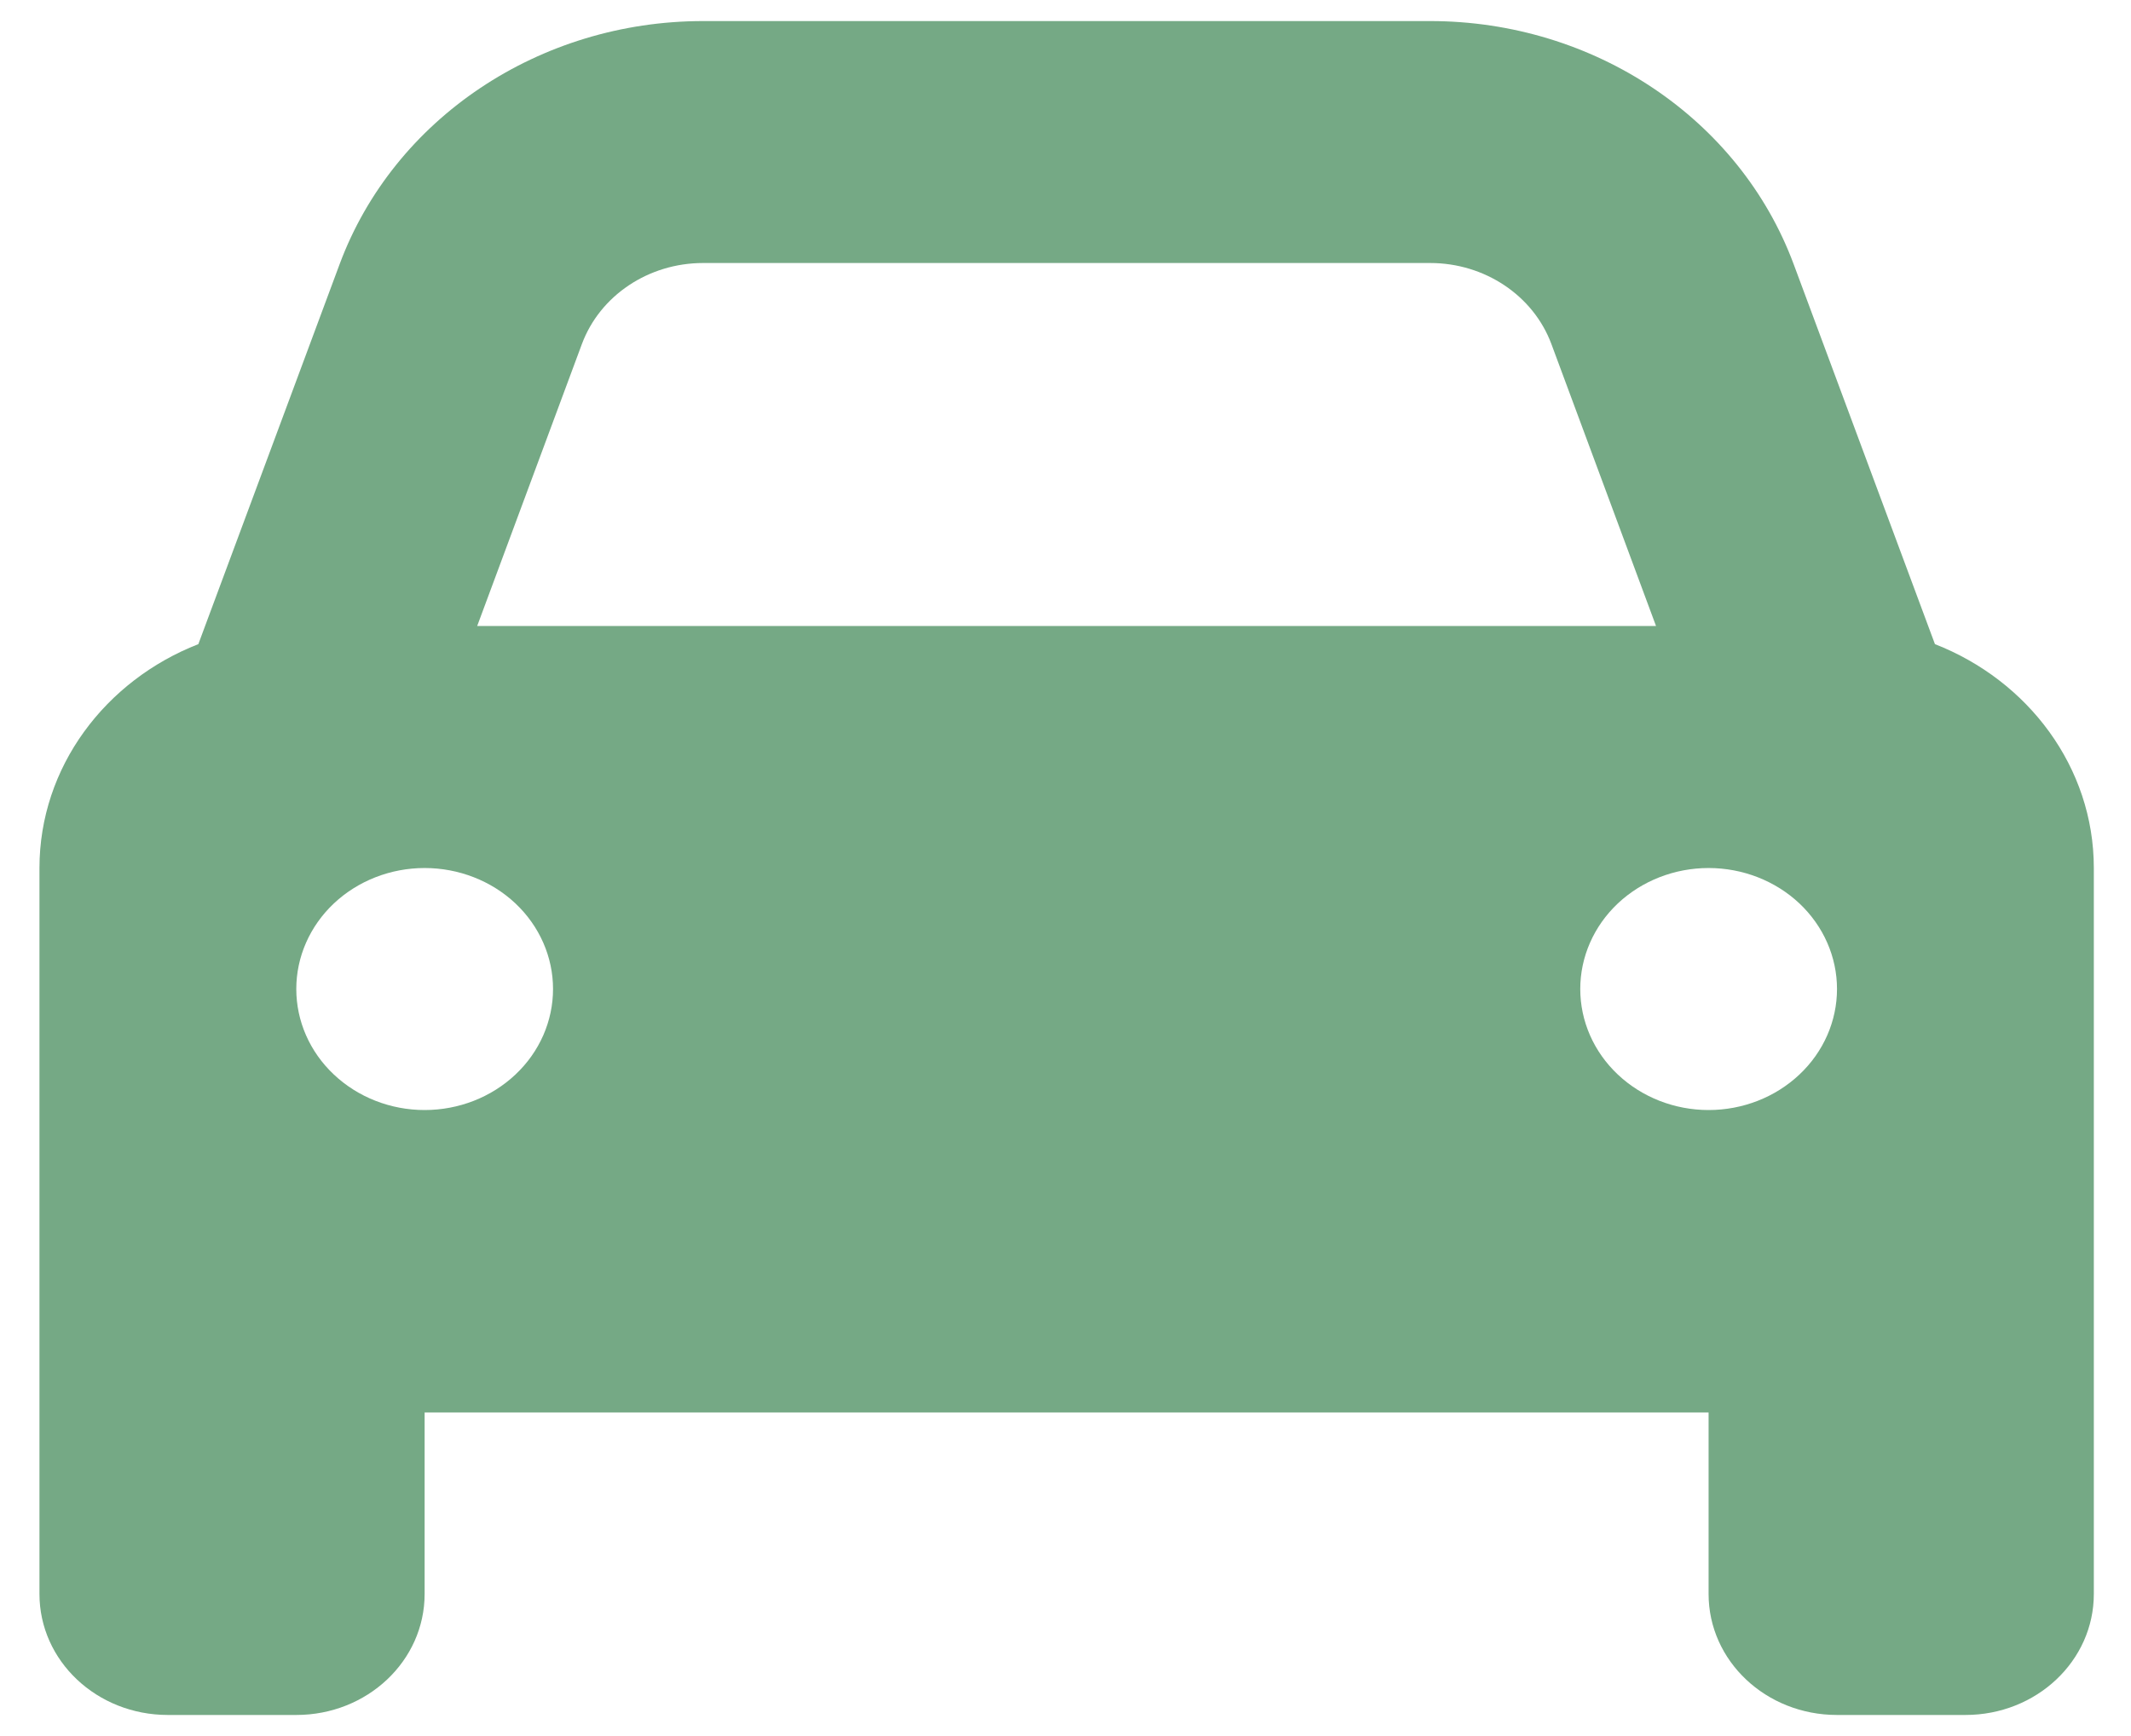 <svg width="27" height="22" viewBox="0 0 27 22" fill="none" xmlns="http://www.w3.org/2000/svg">
<path d="M7.373 4.359L6.046 7.933H20.982L19.656 4.359C19.427 3.745 18.812 3.333 18.12 3.333H8.909C8.217 3.333 7.602 3.745 7.373 4.359ZM2.513 8.163L4.303 3.348C4.989 1.503 6.834 0.267 8.909 0.267H18.12C20.195 0.267 22.04 1.503 22.726 3.348L24.516 8.163C25.695 8.623 26.529 9.721 26.529 11V17.9V20.2C26.529 21.048 25.802 21.733 24.902 21.733H23.275C22.375 21.733 21.648 21.048 21.648 20.2V17.9H5.38V20.2C5.38 21.048 4.653 21.733 3.754 21.733H2.127C1.227 21.733 0.5 21.048 0.5 20.2V17.9V11C0.5 9.721 1.334 8.623 2.513 8.163ZM7.007 12.533C7.007 12.127 6.836 11.737 6.531 11.449C6.226 11.162 5.812 11 5.38 11C4.949 11 4.535 11.162 4.23 11.449C3.925 11.737 3.754 12.127 3.754 12.533C3.754 12.94 3.925 13.33 4.23 13.617C4.535 13.905 4.949 14.067 5.38 14.067C5.812 14.067 6.226 13.905 6.531 13.617C6.836 13.33 7.007 12.94 7.007 12.533ZM21.648 14.067C22.08 14.067 22.494 13.905 22.799 13.617C23.104 13.33 23.275 12.94 23.275 12.533C23.275 12.127 23.104 11.737 22.799 11.449C22.494 11.162 22.08 11 21.648 11C21.217 11 20.803 11.162 20.498 11.449C20.193 11.737 20.022 12.127 20.022 12.533C20.022 12.94 20.193 13.33 20.498 13.617C20.803 13.905 21.217 14.067 21.648 14.067Z" fill="#75A985"/>
</svg>
